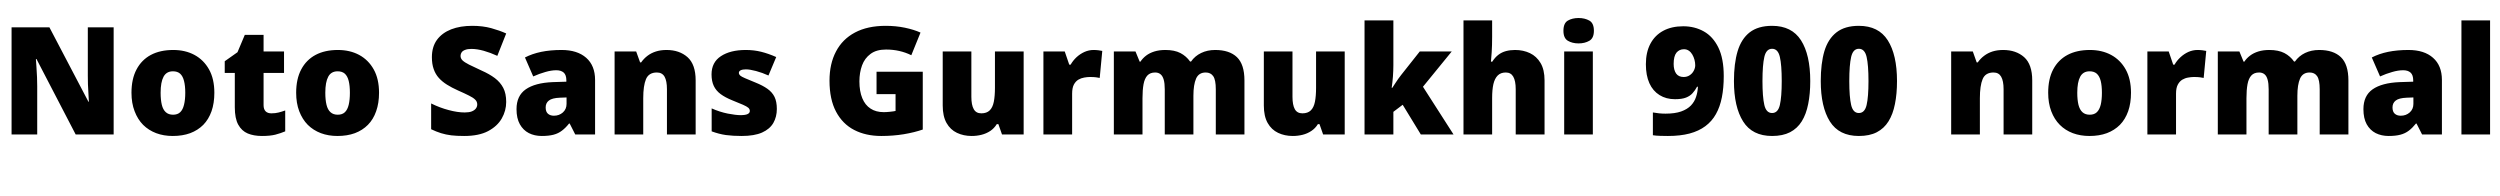 <svg xmlns="http://www.w3.org/2000/svg" xmlns:xlink="http://www.w3.org/1999/xlink" width="399.696" height="31.296"><path fill="black" d="M18.17 4.37L18.17 21.50L12.10 21.50L5.83 9.43L5.74 9.43Q5.78 9.98 5.83 10.76Q5.88 11.54 5.92 12.34Q5.95 13.13 5.95 13.78L5.95 13.78L5.95 21.50L1.85 21.50L1.85 4.37L7.90 4.37L14.14 16.27L14.21 16.27Q14.18 15.72 14.14 14.98Q14.09 14.23 14.06 13.46Q14.04 12.70 14.04 12.12L14.04 12.12L14.04 4.37L18.17 4.37ZM34.27 14.83L34.27 14.83Q34.27 16.49 33.82 17.78Q33.36 19.08 32.50 19.96Q31.63 20.83 30.41 21.29Q29.18 21.74 27.62 21.74L27.62 21.74Q26.18 21.74 24.97 21.29Q23.76 20.83 22.88 19.96Q22.01 19.08 21.52 17.78Q21.02 16.49 21.02 14.83L21.02 14.83Q21.02 12.62 21.83 11.10Q22.63 9.58 24.12 8.78Q25.61 7.99 27.70 7.99L27.70 7.99Q29.62 7.99 31.09 8.78Q32.57 9.58 33.42 11.10Q34.27 12.62 34.27 14.83ZM25.68 14.83L25.68 14.83Q25.68 15.96 25.87 16.75Q26.06 17.54 26.51 17.94Q26.95 18.34 27.67 18.34L27.67 18.34Q28.39 18.34 28.81 17.94Q29.23 17.54 29.42 16.75Q29.62 15.96 29.62 14.83L29.62 14.83Q29.62 13.70 29.42 12.94Q29.23 12.17 28.80 11.78Q28.37 11.40 27.65 11.40L27.65 11.40Q26.62 11.40 26.15 12.26Q25.68 13.13 25.68 14.83ZM43.39 18.12L43.39 18.12Q44.02 18.12 44.53 17.99Q45.05 17.86 45.60 17.66L45.60 17.66L45.60 21Q44.86 21.31 44.02 21.53Q43.18 21.74 41.88 21.74L41.88 21.74Q40.58 21.74 39.61 21.34Q38.64 20.93 38.09 19.93Q37.54 18.94 37.54 17.14L37.54 17.14L37.54 11.66L35.93 11.66L35.93 9.79L37.97 8.35L39.14 5.57L42.14 5.57L42.14 8.23L45.41 8.23L45.41 11.66L42.14 11.66L42.14 16.82Q42.14 17.47 42.47 17.80Q42.79 18.12 43.39 18.12ZM60.60 14.83L60.60 14.83Q60.60 16.49 60.14 17.78Q59.69 19.08 58.82 19.96Q57.96 20.83 56.74 21.29Q55.51 21.74 53.95 21.74L53.95 21.74Q52.51 21.74 51.30 21.29Q50.09 20.83 49.21 19.96Q48.34 19.08 47.84 17.78Q47.35 16.49 47.35 14.83L47.35 14.83Q47.35 12.62 48.16 11.10Q48.96 9.58 50.45 8.78Q51.94 7.99 54.02 7.99L54.02 7.99Q55.94 7.99 57.42 8.78Q58.90 9.58 59.75 11.10Q60.60 12.62 60.60 14.83ZM52.01 14.83L52.01 14.83Q52.01 15.96 52.20 16.75Q52.39 17.54 52.84 17.94Q53.28 18.34 54 18.34L54 18.34Q54.72 18.34 55.14 17.94Q55.56 17.54 55.75 16.75Q55.94 15.96 55.94 14.83L55.94 14.83Q55.94 13.70 55.75 12.94Q55.56 12.17 55.13 11.78Q54.70 11.40 53.98 11.40L53.98 11.40Q52.94 11.40 52.48 12.26Q52.01 13.13 52.01 14.83ZM80.93 16.30L80.93 16.30Q80.93 17.69 80.22 18.94Q79.51 20.18 78.04 20.96Q76.56 21.74 74.21 21.74L74.21 21.74Q73.03 21.74 72.16 21.64Q71.28 21.53 70.51 21.29Q69.74 21.05 68.93 20.66L68.93 20.66L68.93 16.54Q70.32 17.23 71.74 17.60Q73.15 17.98 74.30 17.98L74.30 17.98Q75 17.98 75.43 17.81Q75.86 17.64 76.08 17.35Q76.30 17.06 76.30 16.70L76.30 16.70Q76.30 16.25 75.98 15.94Q75.67 15.62 75 15.29Q74.33 14.95 73.20 14.45L73.20 14.45Q72.24 14.02 71.47 13.54Q70.70 13.06 70.16 12.46Q69.62 11.86 69.34 11.05Q69.05 10.25 69.05 9.14L69.05 9.14Q69.05 7.49 69.86 6.37Q70.68 5.26 72.13 4.69Q73.58 4.13 75.50 4.13L75.50 4.13Q77.18 4.13 78.53 4.50Q79.87 4.87 80.93 5.35L80.93 5.35L79.51 8.93Q78.41 8.42 77.34 8.12Q76.27 7.82 75.36 7.82L75.36 7.82Q74.76 7.82 74.38 7.97Q73.99 8.11 73.81 8.36Q73.63 8.62 73.63 8.93L73.63 8.93Q73.63 9.34 73.94 9.65Q74.26 9.96 74.99 10.33Q75.72 10.70 76.99 11.28L76.99 11.28Q78.24 11.83 79.12 12.49Q79.99 13.15 80.46 14.05Q80.93 14.95 80.93 16.30ZM89.78 7.99L89.78 7.99Q92.30 7.99 93.72 9.24Q95.14 10.49 95.14 12.79L95.14 12.79L95.14 21.50L91.97 21.50L91.08 19.75L90.98 19.75Q90.43 20.45 89.84 20.89Q89.26 21.34 88.49 21.54Q87.72 21.74 86.62 21.74L86.62 21.74Q85.46 21.74 84.55 21.28Q83.64 20.81 83.11 19.86Q82.58 18.91 82.58 17.45L82.58 17.45Q82.58 15.31 84.06 14.28Q85.54 13.25 88.34 13.13L88.34 13.13L90.55 13.06L90.55 12.86Q90.55 11.98 90.12 11.60Q89.69 11.23 88.94 11.23L88.94 11.23Q88.15 11.23 87.19 11.51Q86.23 11.78 85.25 12.22L85.25 12.22L83.93 9.19Q85.08 8.59 86.53 8.29Q87.98 7.99 89.78 7.99ZM90.58 15.58L89.52 15.62Q88.27 15.67 87.76 16.07Q87.24 16.46 87.24 17.18L87.24 17.18Q87.24 17.86 87.60 18.18Q87.96 18.50 88.56 18.50L88.56 18.50Q89.40 18.50 89.99 17.98Q90.58 17.45 90.58 16.61L90.58 16.61L90.58 15.58ZM106.56 7.99L106.56 7.99Q108.62 7.99 109.92 9.14Q111.22 10.30 111.22 12.86L111.22 12.86L111.22 21.50L106.63 21.50L106.63 14.26Q106.63 12.94 106.25 12.26Q105.86 11.59 105.02 11.59L105.02 11.59Q103.73 11.59 103.28 12.65Q102.84 13.70 102.84 15.70L102.84 15.70L102.84 21.50L98.26 21.50L98.26 8.23L101.71 8.23L102.34 9.98L102.50 9.98Q102.94 9.36 103.52 8.92Q104.11 8.47 104.87 8.23Q105.62 7.99 106.56 7.99ZM124.20 17.42L124.20 17.42Q124.20 18.67 123.64 19.66Q123.07 20.64 121.84 21.19Q120.60 21.74 118.58 21.74L118.58 21.74Q117.17 21.74 116.05 21.59Q114.94 21.43 113.78 21L113.78 21L113.78 17.33Q115.06 17.90 116.35 18.16Q117.65 18.41 118.39 18.41L118.39 18.41Q119.16 18.41 119.52 18.24Q119.88 18.07 119.88 17.74L119.88 17.74Q119.88 17.45 119.64 17.23Q119.40 17.02 118.79 16.75Q118.18 16.49 117.05 16.03L117.05 16.03Q115.94 15.58 115.21 15.04Q114.48 14.50 114.12 13.74Q113.76 12.98 113.76 11.90L113.76 11.90Q113.76 9.96 115.26 8.98Q116.76 7.99 119.23 7.99L119.23 7.99Q120.55 7.99 121.70 8.28Q122.86 8.57 124.10 9.12L124.10 9.12L122.86 12.07Q121.87 11.62 120.86 11.35Q119.86 11.09 119.26 11.09L119.26 11.09Q118.73 11.09 118.43 11.23Q118.13 11.38 118.13 11.64L118.13 11.64Q118.13 11.88 118.33 12.07Q118.54 12.26 119.11 12.50Q119.69 12.74 120.79 13.20L120.79 13.20Q121.94 13.66 122.70 14.20Q123.46 14.74 123.83 15.49Q124.20 16.25 124.20 17.42ZM140.14 15.05L140.14 11.47L147.53 11.47L147.53 20.71Q146.21 21.17 144.49 21.46Q142.78 21.74 140.90 21.74L140.90 21.74Q138.43 21.74 136.57 20.78Q134.71 19.82 133.67 17.86Q132.62 15.89 132.62 12.89L132.62 12.89Q132.62 10.20 133.66 8.23Q134.69 6.26 136.69 5.20Q138.70 4.13 141.62 4.13L141.62 4.13Q143.23 4.13 144.67 4.43Q146.11 4.73 147.17 5.21L147.17 5.21L145.70 8.83Q144.79 8.38 143.78 8.15Q142.78 7.92 141.65 7.92L141.65 7.92Q140.11 7.92 139.18 8.62Q138.24 9.31 137.82 10.46Q137.40 11.62 137.40 13.01L137.40 13.01Q137.40 14.59 137.86 15.70Q138.31 16.80 139.18 17.36Q140.04 17.93 141.29 17.93L141.29 17.93Q141.70 17.93 142.28 17.87Q142.87 17.81 143.18 17.74L143.18 17.74L143.18 15.05L140.14 15.05ZM159.07 8.23L163.66 8.23L163.66 21.50L160.20 21.50L159.62 19.85L159.36 19.85Q158.95 20.52 158.32 20.94Q157.68 21.36 156.92 21.55Q156.17 21.74 155.35 21.74L155.35 21.74Q154.06 21.74 153 21.24Q151.94 20.74 151.33 19.66Q150.72 18.58 150.72 16.87L150.72 16.87L150.72 8.23L155.30 8.23L155.30 15.48Q155.30 16.78 155.68 17.45Q156.05 18.12 156.89 18.12L156.89 18.12Q157.75 18.12 158.23 17.65Q158.71 17.18 158.89 16.27Q159.07 15.36 159.07 14.04L159.07 14.04L159.07 8.23ZM174.84 7.99L174.84 7.99Q175.22 7.99 175.63 8.04Q176.04 8.09 176.23 8.14L176.23 8.14L175.82 12.46Q175.58 12.41 175.24 12.36Q174.89 12.31 174.26 12.31L174.26 12.31Q173.83 12.31 173.34 12.40Q172.85 12.48 172.40 12.74Q171.96 13.01 171.68 13.54Q171.41 14.06 171.41 14.98L171.41 14.98L171.41 21.50L166.82 21.50L166.82 8.23L170.23 8.23L170.95 10.34L171.17 10.34Q171.53 9.70 172.10 9.16Q172.68 8.62 173.39 8.30Q174.10 7.99 174.84 7.99ZM194.28 7.99L194.28 7.99Q196.56 7.99 197.76 9.14Q198.96 10.30 198.96 12.86L198.96 12.86L198.96 21.50L194.38 21.50L194.38 14.28Q194.38 12.77 193.97 12.18Q193.56 11.59 192.77 11.59L192.77 11.59Q191.66 11.59 191.23 12.56Q190.80 13.54 190.80 15.31L190.80 15.31L190.80 21.50L186.22 21.50L186.22 14.28Q186.22 13.32 186.05 12.73Q185.88 12.14 185.54 11.87Q185.21 11.59 184.68 11.59L184.68 11.59Q183.89 11.59 183.44 12.07Q183 12.55 182.83 13.46Q182.66 14.38 182.66 15.70L182.66 15.70L182.66 21.50L178.08 21.50L178.08 8.23L181.54 8.23L182.21 9.86L182.33 9.86Q182.69 9.31 183.24 8.89Q183.79 8.47 184.56 8.23Q185.33 7.99 186.31 7.99L186.31 7.99Q187.78 7.99 188.72 8.48Q189.67 8.98 190.27 9.84L190.27 9.84L190.42 9.84Q191.04 8.95 192.04 8.47Q193.03 7.99 194.28 7.99ZM210.41 8.23L214.99 8.23L214.99 21.50L211.54 21.50L210.96 19.85L210.70 19.85Q210.29 20.52 209.65 20.94Q209.02 21.36 208.26 21.55Q207.50 21.74 206.69 21.74L206.69 21.74Q205.39 21.74 204.34 21.24Q203.28 20.74 202.67 19.66Q202.06 18.58 202.06 16.87L202.06 16.87L202.06 8.23L206.64 8.23L206.64 15.48Q206.64 16.78 207.01 17.45Q207.38 18.12 208.22 18.12L208.22 18.12Q209.09 18.12 209.57 17.65Q210.05 17.18 210.23 16.27Q210.41 15.36 210.41 14.04L210.41 14.04L210.41 8.23ZM222.77 3.26L222.77 10.44Q222.77 11.26 222.70 12.24Q222.62 13.22 222.50 14.04L222.50 14.04L222.60 14.04Q222.79 13.75 223.03 13.38Q223.27 13.01 223.54 12.62Q223.80 12.24 224.02 11.98L224.02 11.98L226.99 8.23L232.10 8.23L227.50 13.87L232.39 21.50L227.16 21.50L224.26 16.75L222.77 17.88L222.77 21.50L218.16 21.50L218.16 3.26L222.77 3.26ZM238.56 3.26L238.56 5.86Q238.56 7.32 238.49 8.33Q238.42 9.34 238.37 9.86L238.37 9.86L238.58 9.86Q239.02 9.17 239.56 8.76Q240.10 8.35 240.77 8.17Q241.44 7.99 242.23 7.99L242.23 7.99Q243.55 7.99 244.61 8.50Q245.66 9.00 246.30 10.07Q246.94 11.14 246.94 12.86L246.94 12.86L246.94 21.50L242.33 21.50L242.33 14.26Q242.33 12.94 241.94 12.26Q241.56 11.59 240.74 11.59L240.74 11.59Q239.93 11.59 239.45 12.07Q238.97 12.55 238.76 13.45Q238.56 14.35 238.56 15.67L238.56 15.67L238.56 21.50L233.98 21.50L233.98 3.26L238.56 3.26ZM250.08 8.23L254.66 8.23L254.66 21.50L250.08 21.50L250.08 8.23ZM252.38 2.88L252.38 2.88Q253.37 2.88 254.10 3.29Q254.83 3.70 254.83 4.92L254.83 4.92Q254.83 6.10 254.10 6.52Q253.37 6.94 252.38 6.94L252.38 6.94Q251.38 6.94 250.67 6.52Q249.96 6.10 249.96 4.92L249.96 4.92Q249.96 3.70 250.67 3.29Q251.38 2.88 252.38 2.88ZM266.66 21.74L266.66 21.74Q266.14 21.74 265.44 21.72Q264.74 21.70 264.26 21.62L264.26 21.62L264.26 17.98Q264.77 18.07 265.26 18.12Q265.75 18.17 266.28 18.17L266.28 18.17Q267.79 18.17 268.78 17.82Q269.76 17.47 270.34 16.87Q270.91 16.27 271.16 15.50Q271.42 14.74 271.46 13.87L271.46 13.87L271.32 13.87Q271.01 14.45 270.61 14.89Q270.22 15.34 269.56 15.60Q268.90 15.86 267.79 15.86L267.79 15.86Q266.38 15.86 265.32 15.20Q264.26 14.54 263.70 13.30Q263.14 12.05 263.14 10.27L263.14 10.27Q263.14 8.35 263.86 7.00Q264.58 5.64 265.92 4.92Q267.26 4.20 269.11 4.20L269.11 4.20Q270.94 4.20 272.40 5.02Q273.86 5.83 274.73 7.60Q275.59 9.36 275.59 12.17L275.59 12.17Q275.59 14.04 275.29 15.56Q274.99 17.09 274.34 18.24Q273.70 19.39 272.65 20.17Q271.61 20.95 270.12 21.35Q268.63 21.74 266.66 21.74ZM269.18 12.31L269.18 12.31Q269.74 12.31 270.16 12.02Q270.58 11.74 270.80 11.30Q271.03 10.87 271.03 10.44L271.03 10.44Q271.03 10.01 270.91 9.55Q270.79 9.10 270.56 8.71Q270.34 8.33 270.00 8.10Q269.66 7.87 269.23 7.87L269.23 7.87Q268.49 7.87 268.03 8.42Q267.58 8.98 267.58 10.22L267.58 10.22Q267.58 11.18 267.97 11.75Q268.37 12.31 269.18 12.31ZM283.32 21.74L283.32 21.74Q280.15 21.74 278.69 19.42Q277.22 17.09 277.22 12.96L277.22 12.96Q277.22 10.15 277.81 8.18Q278.40 6.22 279.74 5.17Q281.09 4.13 283.32 4.13L283.32 4.13Q286.46 4.13 287.94 6.44Q289.42 8.76 289.42 12.96L289.42 12.96Q289.42 15 289.09 16.63Q288.77 18.26 288.06 19.40Q287.35 20.54 286.19 21.14Q285.02 21.74 283.32 21.74ZM283.32 18.07L283.32 18.07Q284.26 18.07 284.56 16.79Q284.86 15.50 284.86 12.96L284.86 12.96Q284.86 10.39 284.56 9.10Q284.26 7.80 283.32 7.80L283.32 7.80Q282.38 7.80 282.08 9.10Q281.78 10.39 281.78 12.96L281.78 12.96Q281.78 15.50 282.08 16.79Q282.38 18.07 283.32 18.07ZM297.19 21.74L297.19 21.74Q294.02 21.74 292.56 19.42Q291.10 17.09 291.10 12.96L291.10 12.96Q291.10 10.15 291.68 8.18Q292.27 6.22 293.62 5.17Q294.96 4.13 297.19 4.13L297.19 4.13Q300.34 4.13 301.81 6.44Q303.29 8.76 303.29 12.96L303.29 12.96Q303.29 15 302.96 16.63Q302.64 18.26 301.93 19.40Q301.22 20.54 300.06 21.14Q298.90 21.74 297.19 21.74ZM297.19 18.07L297.19 18.07Q298.13 18.07 298.43 16.79Q298.73 15.50 298.73 12.96L298.73 12.96Q298.73 10.39 298.43 9.10Q298.13 7.80 297.19 7.80L297.19 7.80Q296.26 7.80 295.96 9.10Q295.66 10.39 295.66 12.96L295.66 12.96Q295.66 15.50 295.96 16.79Q296.26 18.07 297.19 18.07ZM320.26 7.99L320.26 7.99Q322.32 7.99 323.62 9.14Q324.91 10.30 324.91 12.86L324.91 12.86L324.91 21.50L320.33 21.50L320.33 14.26Q320.33 12.94 319.94 12.26Q319.56 11.59 318.72 11.59L318.72 11.59Q317.42 11.59 316.98 12.65Q316.54 13.70 316.54 15.70L316.54 15.70L316.54 21.50L311.95 21.50L311.95 8.23L315.41 8.23L316.03 9.98L316.20 9.98Q316.63 9.36 317.22 8.92Q317.81 8.47 318.56 8.23Q319.32 7.99 320.26 7.99ZM340.70 14.83L340.70 14.83Q340.70 16.49 340.25 17.78Q339.79 19.08 338.93 19.96Q338.06 20.83 336.84 21.29Q335.62 21.74 334.06 21.74L334.06 21.74Q332.62 21.74 331.40 21.29Q330.19 20.83 329.32 19.96Q328.44 19.08 327.95 17.78Q327.46 16.49 327.46 14.83L327.46 14.83Q327.46 12.62 328.26 11.10Q329.06 9.58 330.55 8.78Q332.04 7.99 334.13 7.99L334.13 7.99Q336.05 7.99 337.52 8.78Q339.00 9.58 339.85 11.10Q340.70 12.62 340.70 14.83ZM332.11 14.83L332.11 14.83Q332.11 15.96 332.30 16.75Q332.50 17.54 332.94 17.94Q333.38 18.34 334.10 18.34L334.10 18.34Q334.82 18.34 335.24 17.94Q335.66 17.54 335.86 16.75Q336.05 15.96 336.05 14.83L336.05 14.83Q336.05 13.70 335.86 12.94Q335.66 12.17 335.23 11.78Q334.80 11.40 334.08 11.40L334.08 11.40Q333.05 11.40 332.58 12.26Q332.11 13.13 332.11 14.83ZM351.34 7.99L351.34 7.99Q351.72 7.99 352.13 8.04Q352.54 8.09 352.73 8.14L352.73 8.14L352.32 12.46Q352.08 12.41 351.73 12.36Q351.38 12.31 350.76 12.31L350.76 12.31Q350.33 12.31 349.84 12.40Q349.34 12.48 348.90 12.74Q348.46 13.01 348.18 13.54Q347.90 14.06 347.90 14.98L347.90 14.98L347.90 21.50L343.32 21.50L343.32 8.23L346.73 8.23L347.45 10.34L347.66 10.34Q348.02 9.70 348.60 9.16Q349.18 8.62 349.88 8.30Q350.59 7.99 351.34 7.99ZM370.78 7.99L370.78 7.99Q373.06 7.99 374.26 9.14Q375.46 10.30 375.46 12.86L375.46 12.86L375.46 21.50L370.87 21.50L370.87 14.28Q370.87 12.77 370.46 12.18Q370.06 11.59 369.26 11.59L369.26 11.59Q368.16 11.59 367.73 12.56Q367.30 13.54 367.30 15.31L367.30 15.31L367.30 21.50L362.71 21.50L362.71 14.28Q362.71 13.32 362.54 12.73Q362.38 12.14 362.04 11.87Q361.70 11.59 361.18 11.59L361.18 11.59Q360.38 11.59 359.94 12.07Q359.50 12.55 359.33 13.46Q359.16 14.38 359.16 15.70L359.16 15.70L359.16 21.50L354.58 21.50L354.58 8.23L358.03 8.23L358.70 9.86L358.82 9.86Q359.18 9.31 359.74 8.89Q360.29 8.47 361.06 8.23Q361.82 7.99 362.81 7.99L362.81 7.99Q364.27 7.99 365.22 8.48Q366.17 8.98 366.77 9.84L366.77 9.84L366.91 9.84Q367.54 8.95 368.53 8.47Q369.53 7.99 370.78 7.99ZM385.06 7.99L385.06 7.99Q387.58 7.99 388.99 9.24Q390.41 10.49 390.41 12.79L390.41 12.79L390.41 21.50L387.24 21.50L386.35 19.75L386.26 19.75Q385.70 20.45 385.12 20.89Q384.53 21.34 383.76 21.54Q382.99 21.74 381.89 21.74L381.89 21.74Q380.74 21.74 379.82 21.28Q378.91 20.81 378.38 19.86Q377.86 18.91 377.86 17.45L377.86 17.45Q377.86 15.31 379.33 14.28Q380.81 13.25 383.62 13.13L383.62 13.13L385.82 13.06L385.82 12.86Q385.82 11.98 385.39 11.60Q384.96 11.23 384.22 11.23L384.22 11.23Q383.42 11.23 382.46 11.51Q381.50 11.78 380.52 12.22L380.52 12.22L379.20 9.19Q380.35 8.59 381.80 8.29Q383.26 7.99 385.06 7.99ZM385.85 15.58L384.79 15.62Q383.54 15.67 383.03 16.07Q382.51 16.46 382.51 17.18L382.51 17.18Q382.51 17.86 382.87 18.18Q383.23 18.50 383.83 18.50L383.83 18.50Q384.67 18.50 385.26 17.98Q385.85 17.45 385.85 16.61L385.85 16.61L385.85 15.58ZM398.11 3.26L398.11 21.50L393.53 21.50L393.53 3.26L398.11 3.26Z"/></svg>